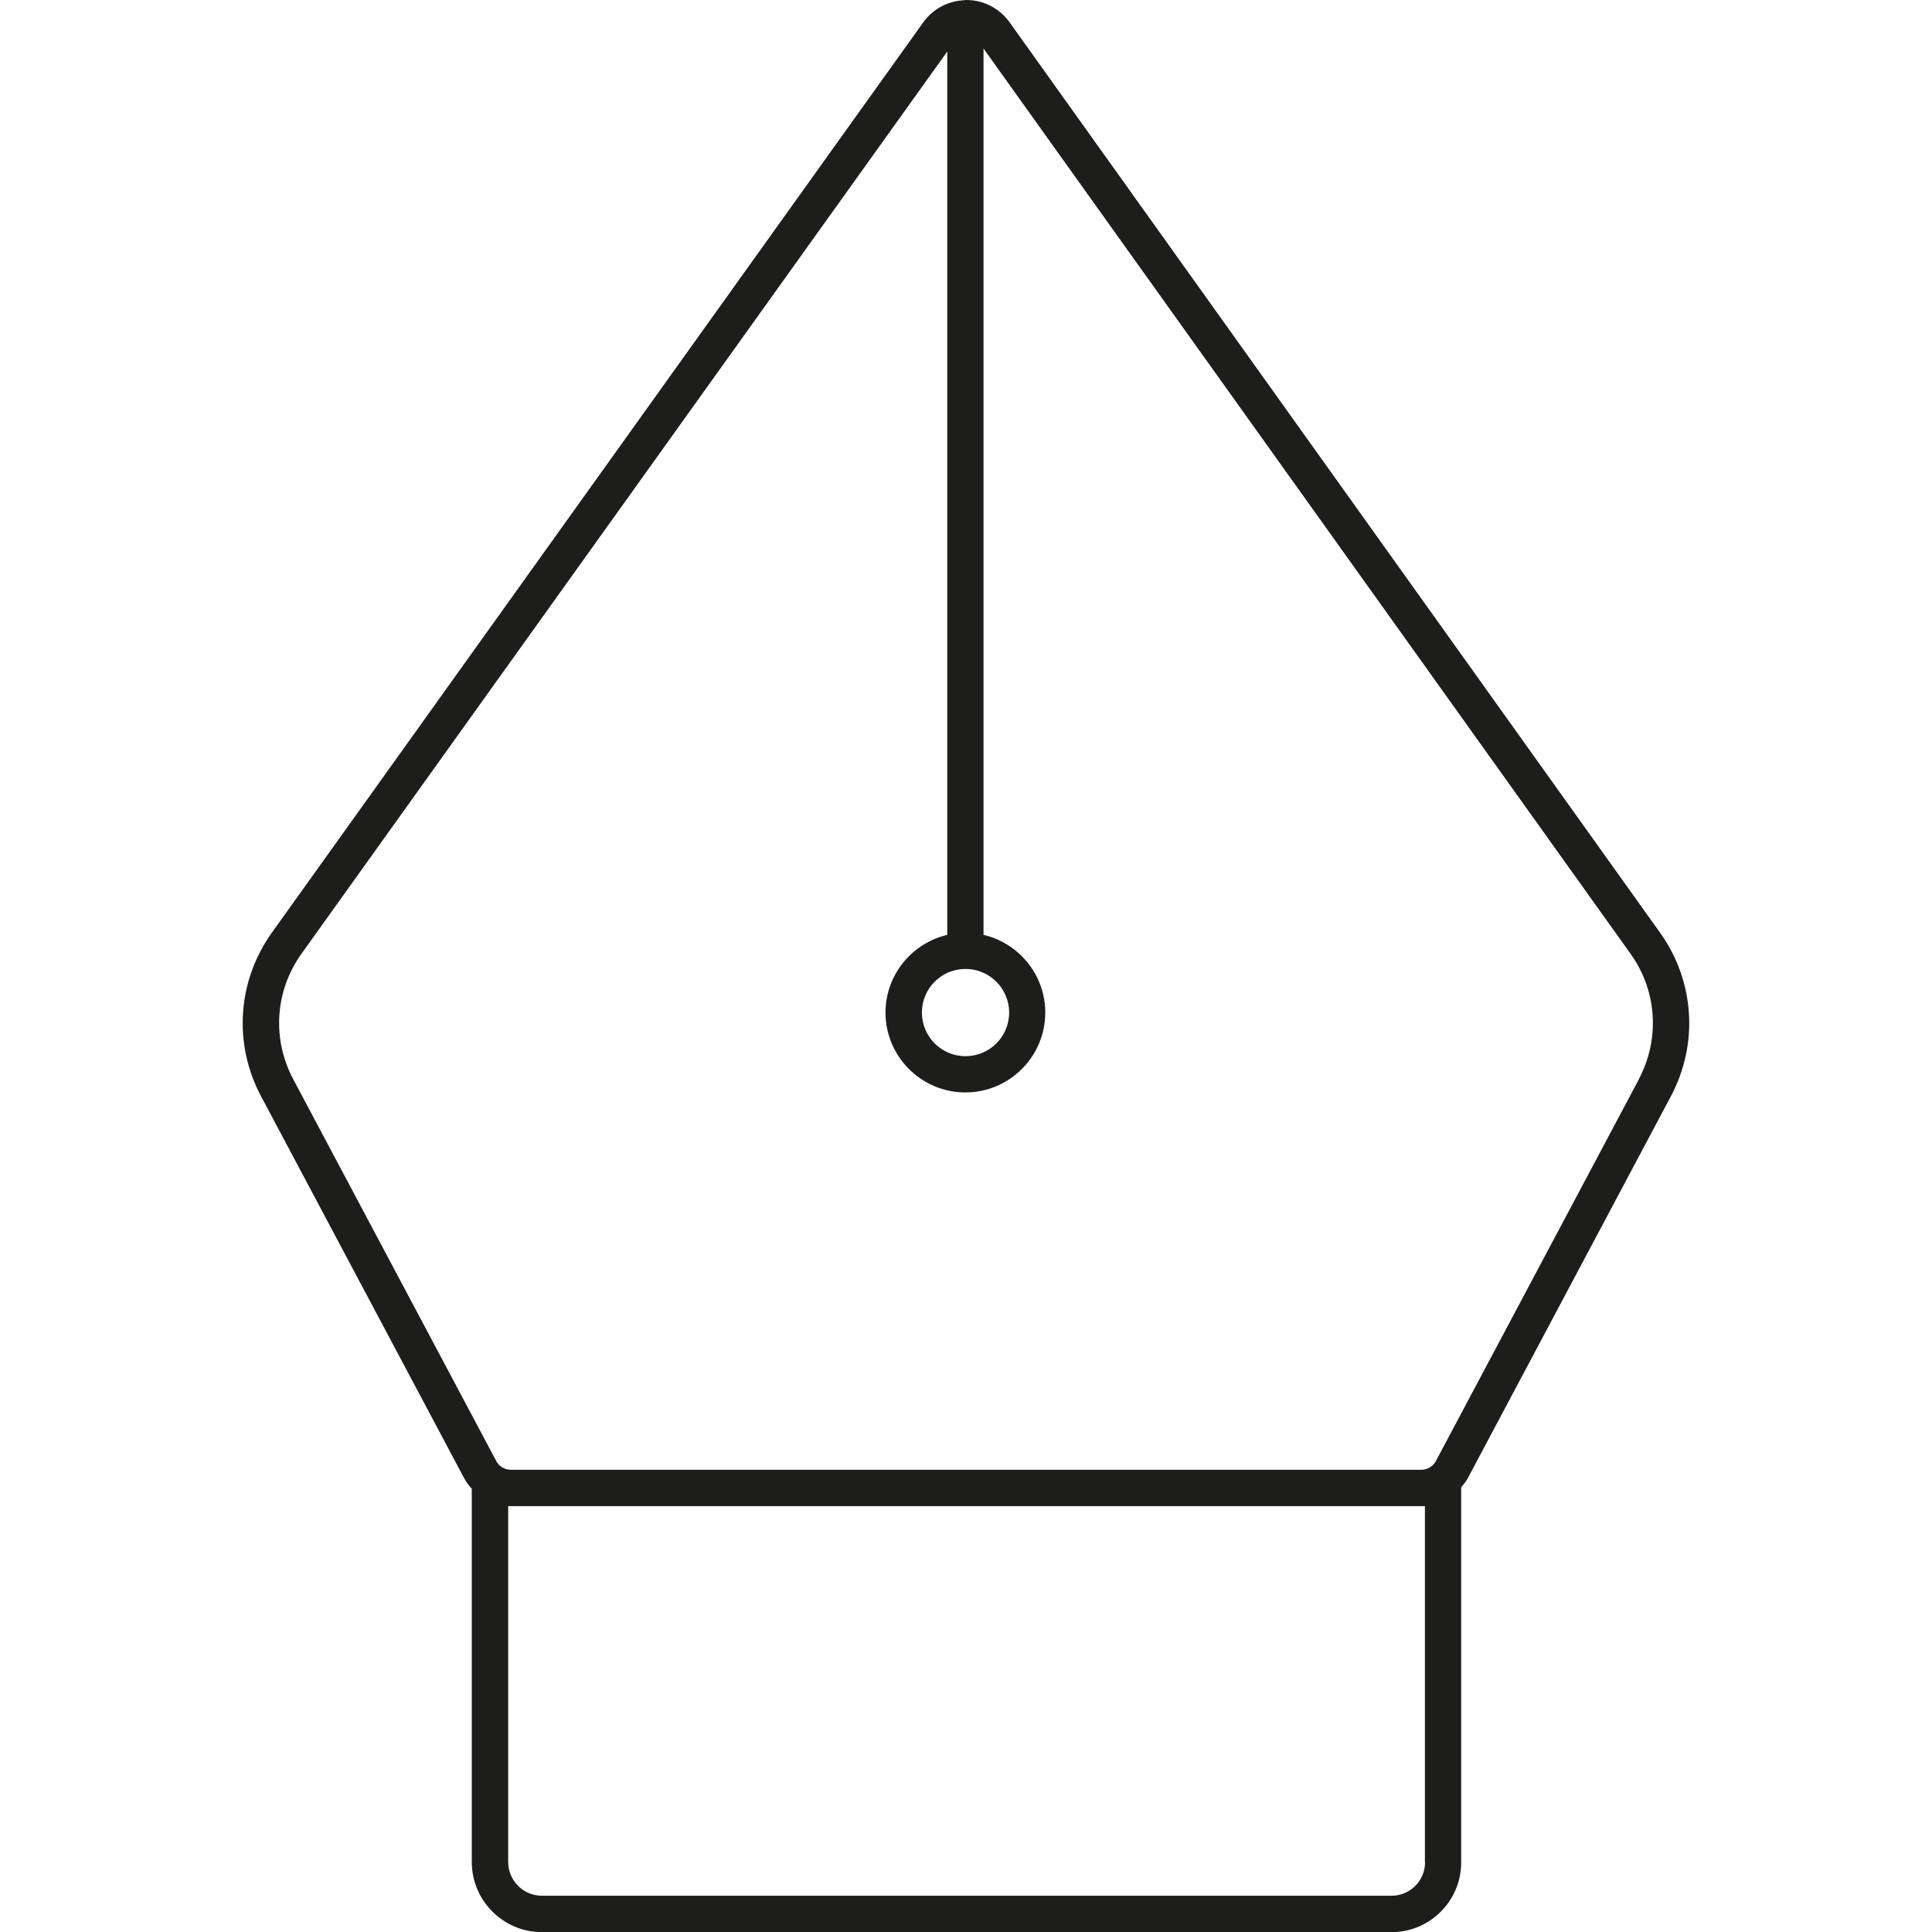 <?xml version="1.0" encoding="UTF-8"?><svg id="a" xmlns="http://www.w3.org/2000/svg" viewBox="0 0 141.73 141.73"><defs><style>.b{fill:#1d1d1b;}</style></defs><path class="b" d="M74.05,1.62c-.73-1.01-1.9-1.62-3.15-1.62h0s-.03,0-.05,0c0,0-.02,0-.03,0-.04,0-.08,.02-.12,.02-1.17,.06-2.26,.64-2.95,1.59L19.95,68.41c-2.54,3.55-2.85,8.16-.8,12.01l14.9,28.02c.15,.29,.35,.54,.56,.78v27.37c0,2.84,2.31,5.15,5.15,5.15h62.32c2.82,0,5.11-2.29,5.11-5.11v-27.52c.17-.21,.35-.42,.48-.66l14.9-28.02c2.05-3.85,1.75-8.46-.79-12.01L74.05,1.62Zm-3.22,69.46c1.76,0,3.2,1.43,3.2,3.2s-1.43,3.2-3.2,3.2-3.2-1.43-3.2-3.2,1.43-3.2,3.2-3.2Zm33.71,65.54c0,1.35-1.1,2.45-2.45,2.45H39.76c-1.37,0-2.48-1.11-2.48-2.48v-26.1H104.53v26.13Zm15.69-57.45l-14.9,28.02c-.21,.39-.61,.63-1.06,.63H37.47c-.45,0-.85-.24-1.06-.63l-14.9-28.02c-1.57-2.96-1.34-6.49,.61-9.21L69.49,3.78V68.58c-2.59,.61-4.53,2.93-4.53,5.7,0,3.23,2.63,5.86,5.86,5.86s5.86-2.63,5.86-5.86c0-2.77-1.94-5.09-4.53-5.7V3.56l47.46,66.4c1.95,2.72,2.18,6.25,.61,9.21Z"/></svg>